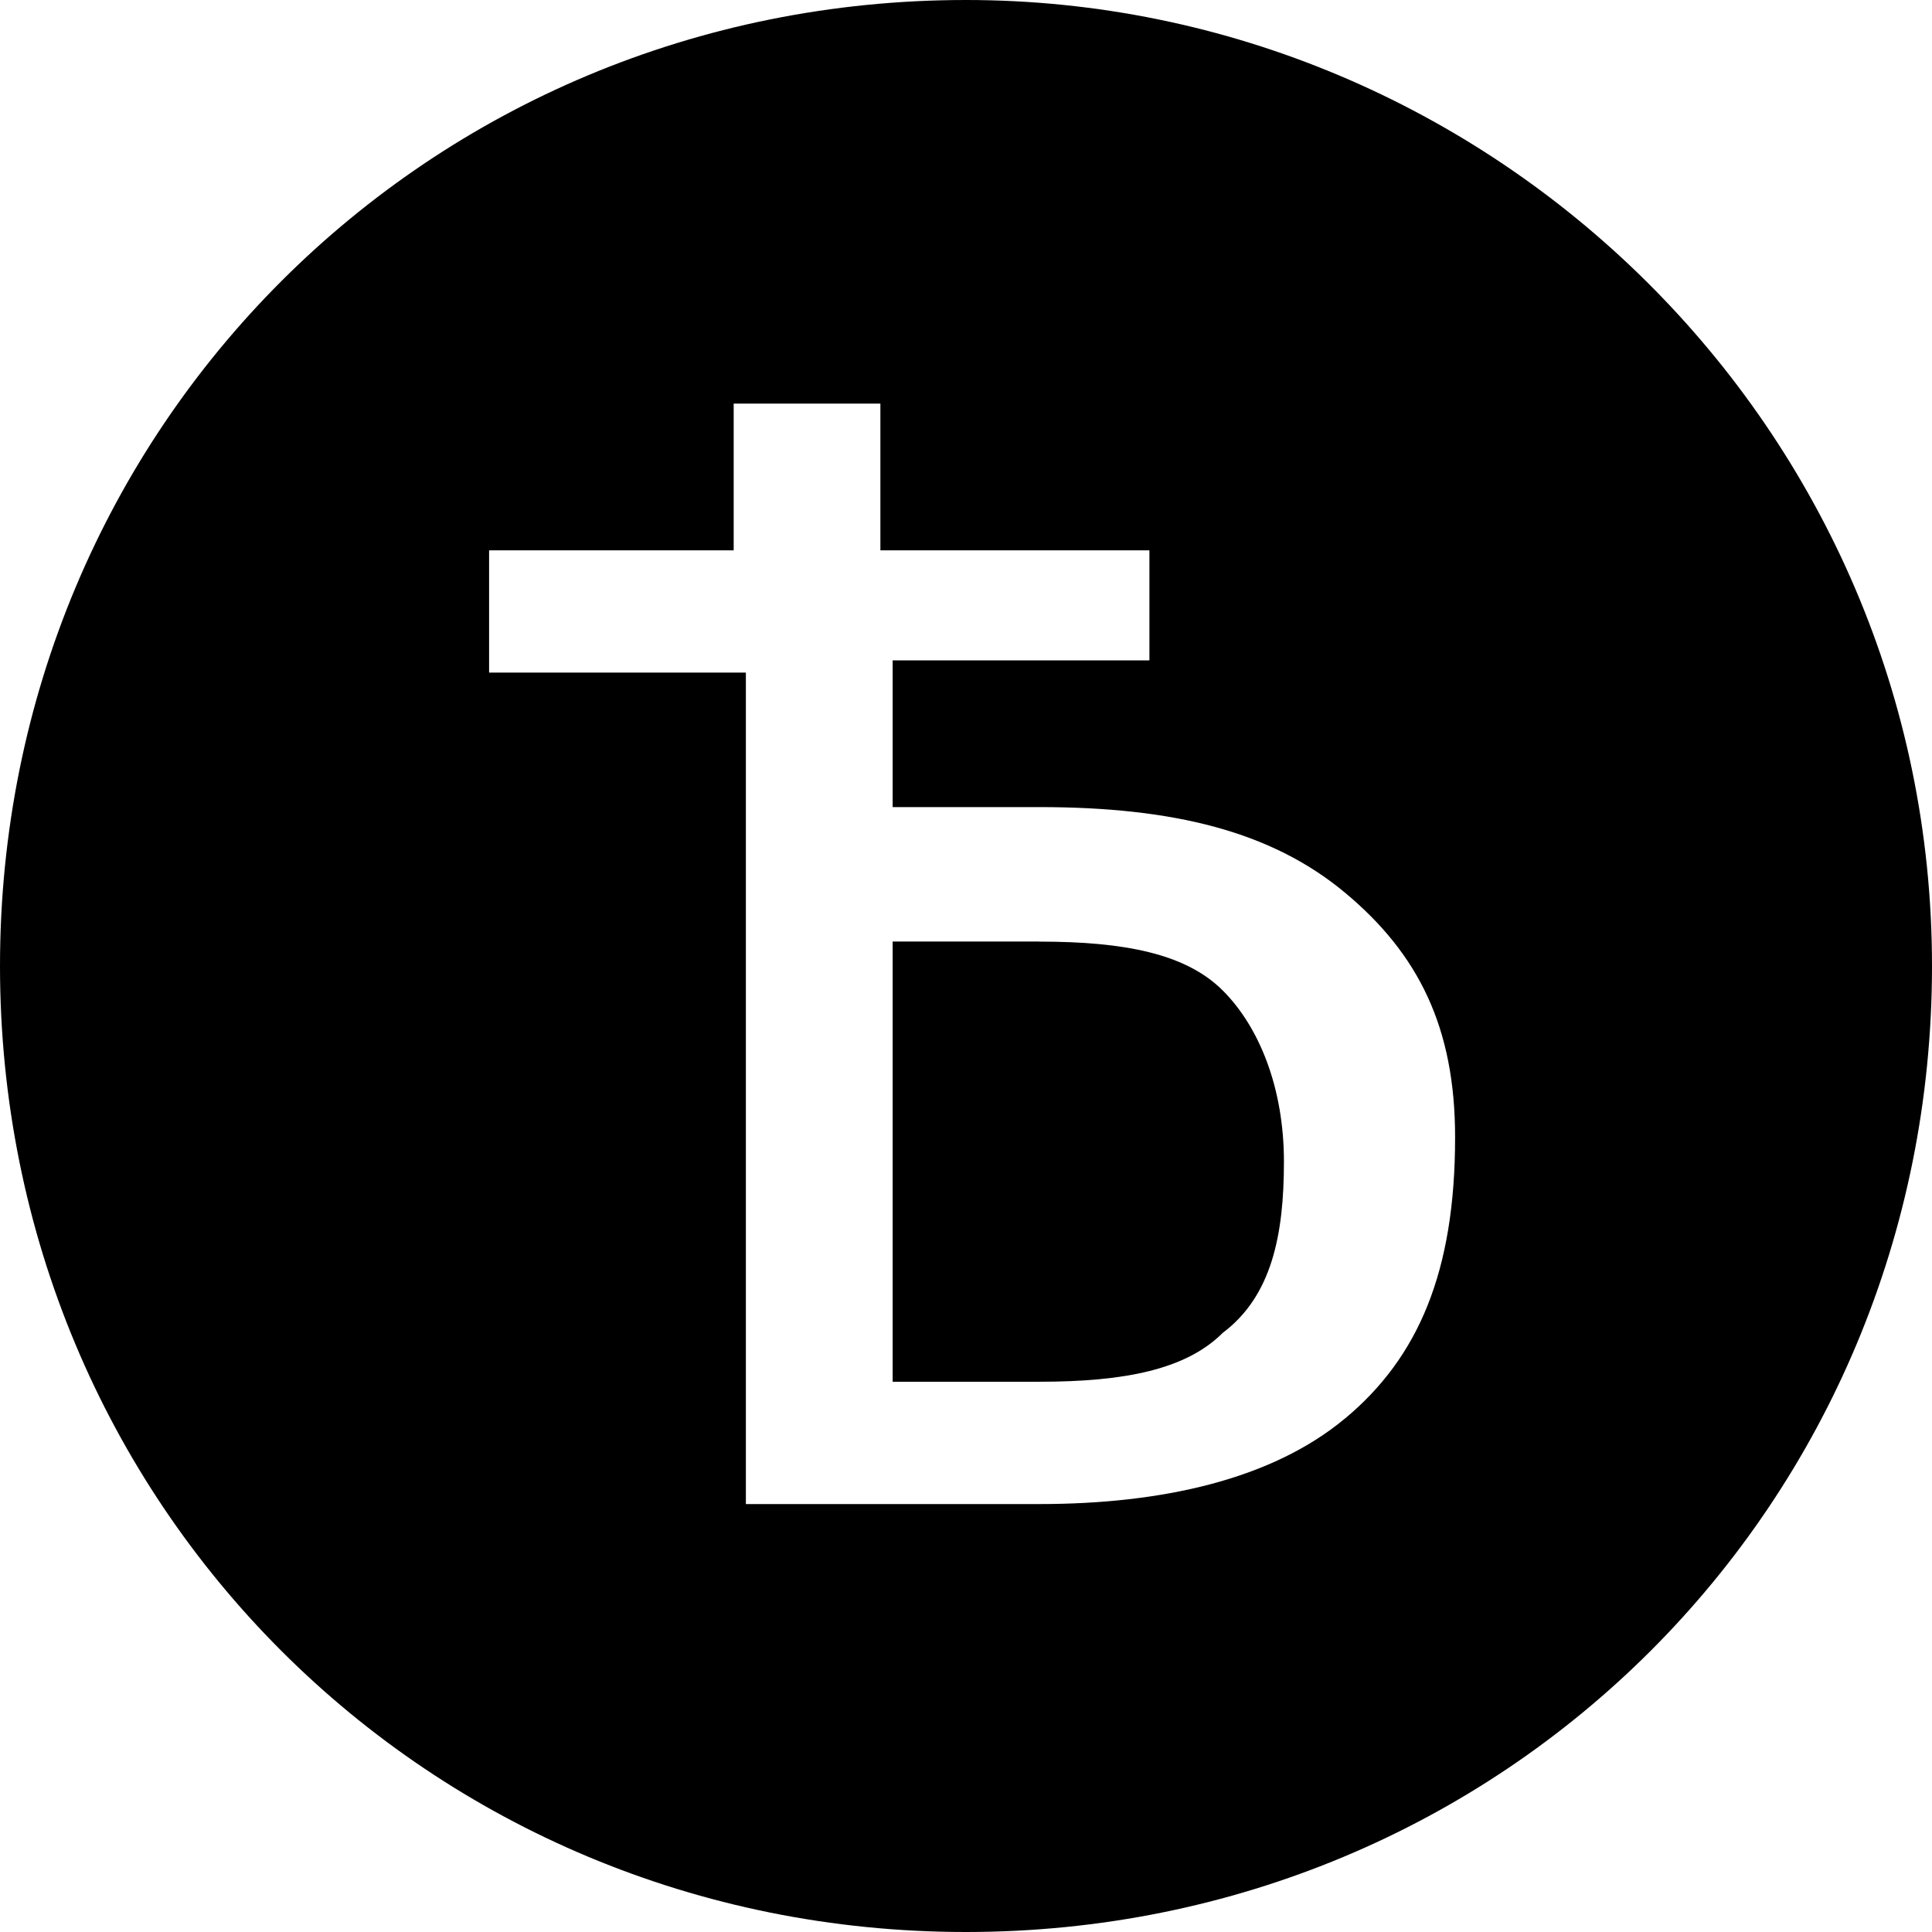 <!-- Generated by IcoMoon.io -->
<svg version="1.1" xmlns="http://www.w3.org/2000/svg" width="32" height="32" viewBox="0 0 32 32">
<title>yot</title>
<path d="M17.215 15.595h-2.43v7.291h2.43c1.418 0 2.43-0.203 3.038-0.81 0.81-0.608 1.013-1.62 1.013-2.835s-0.405-2.228-1.013-2.835c-0.608-0.608-1.62-0.81-3.038-0.81zM16 0c-8.911 0-16 7.089-16 16s7.089 16 16 16 16-7.089 16-16-7.291-16-16-16zM22.278 23.494c-1.215 1.013-3.038 1.418-5.063 1.418h-4.861v-13.772h-4.253v-2.025h4.051v-2.43h2.43v2.43h4.456v1.823h-4.253v2.43h2.43c2.228 0 3.848 0.405 5.063 1.418s1.823 2.228 1.823 4.051c0 2.228-0.608 3.646-1.823 4.658z"></path>
</svg>
